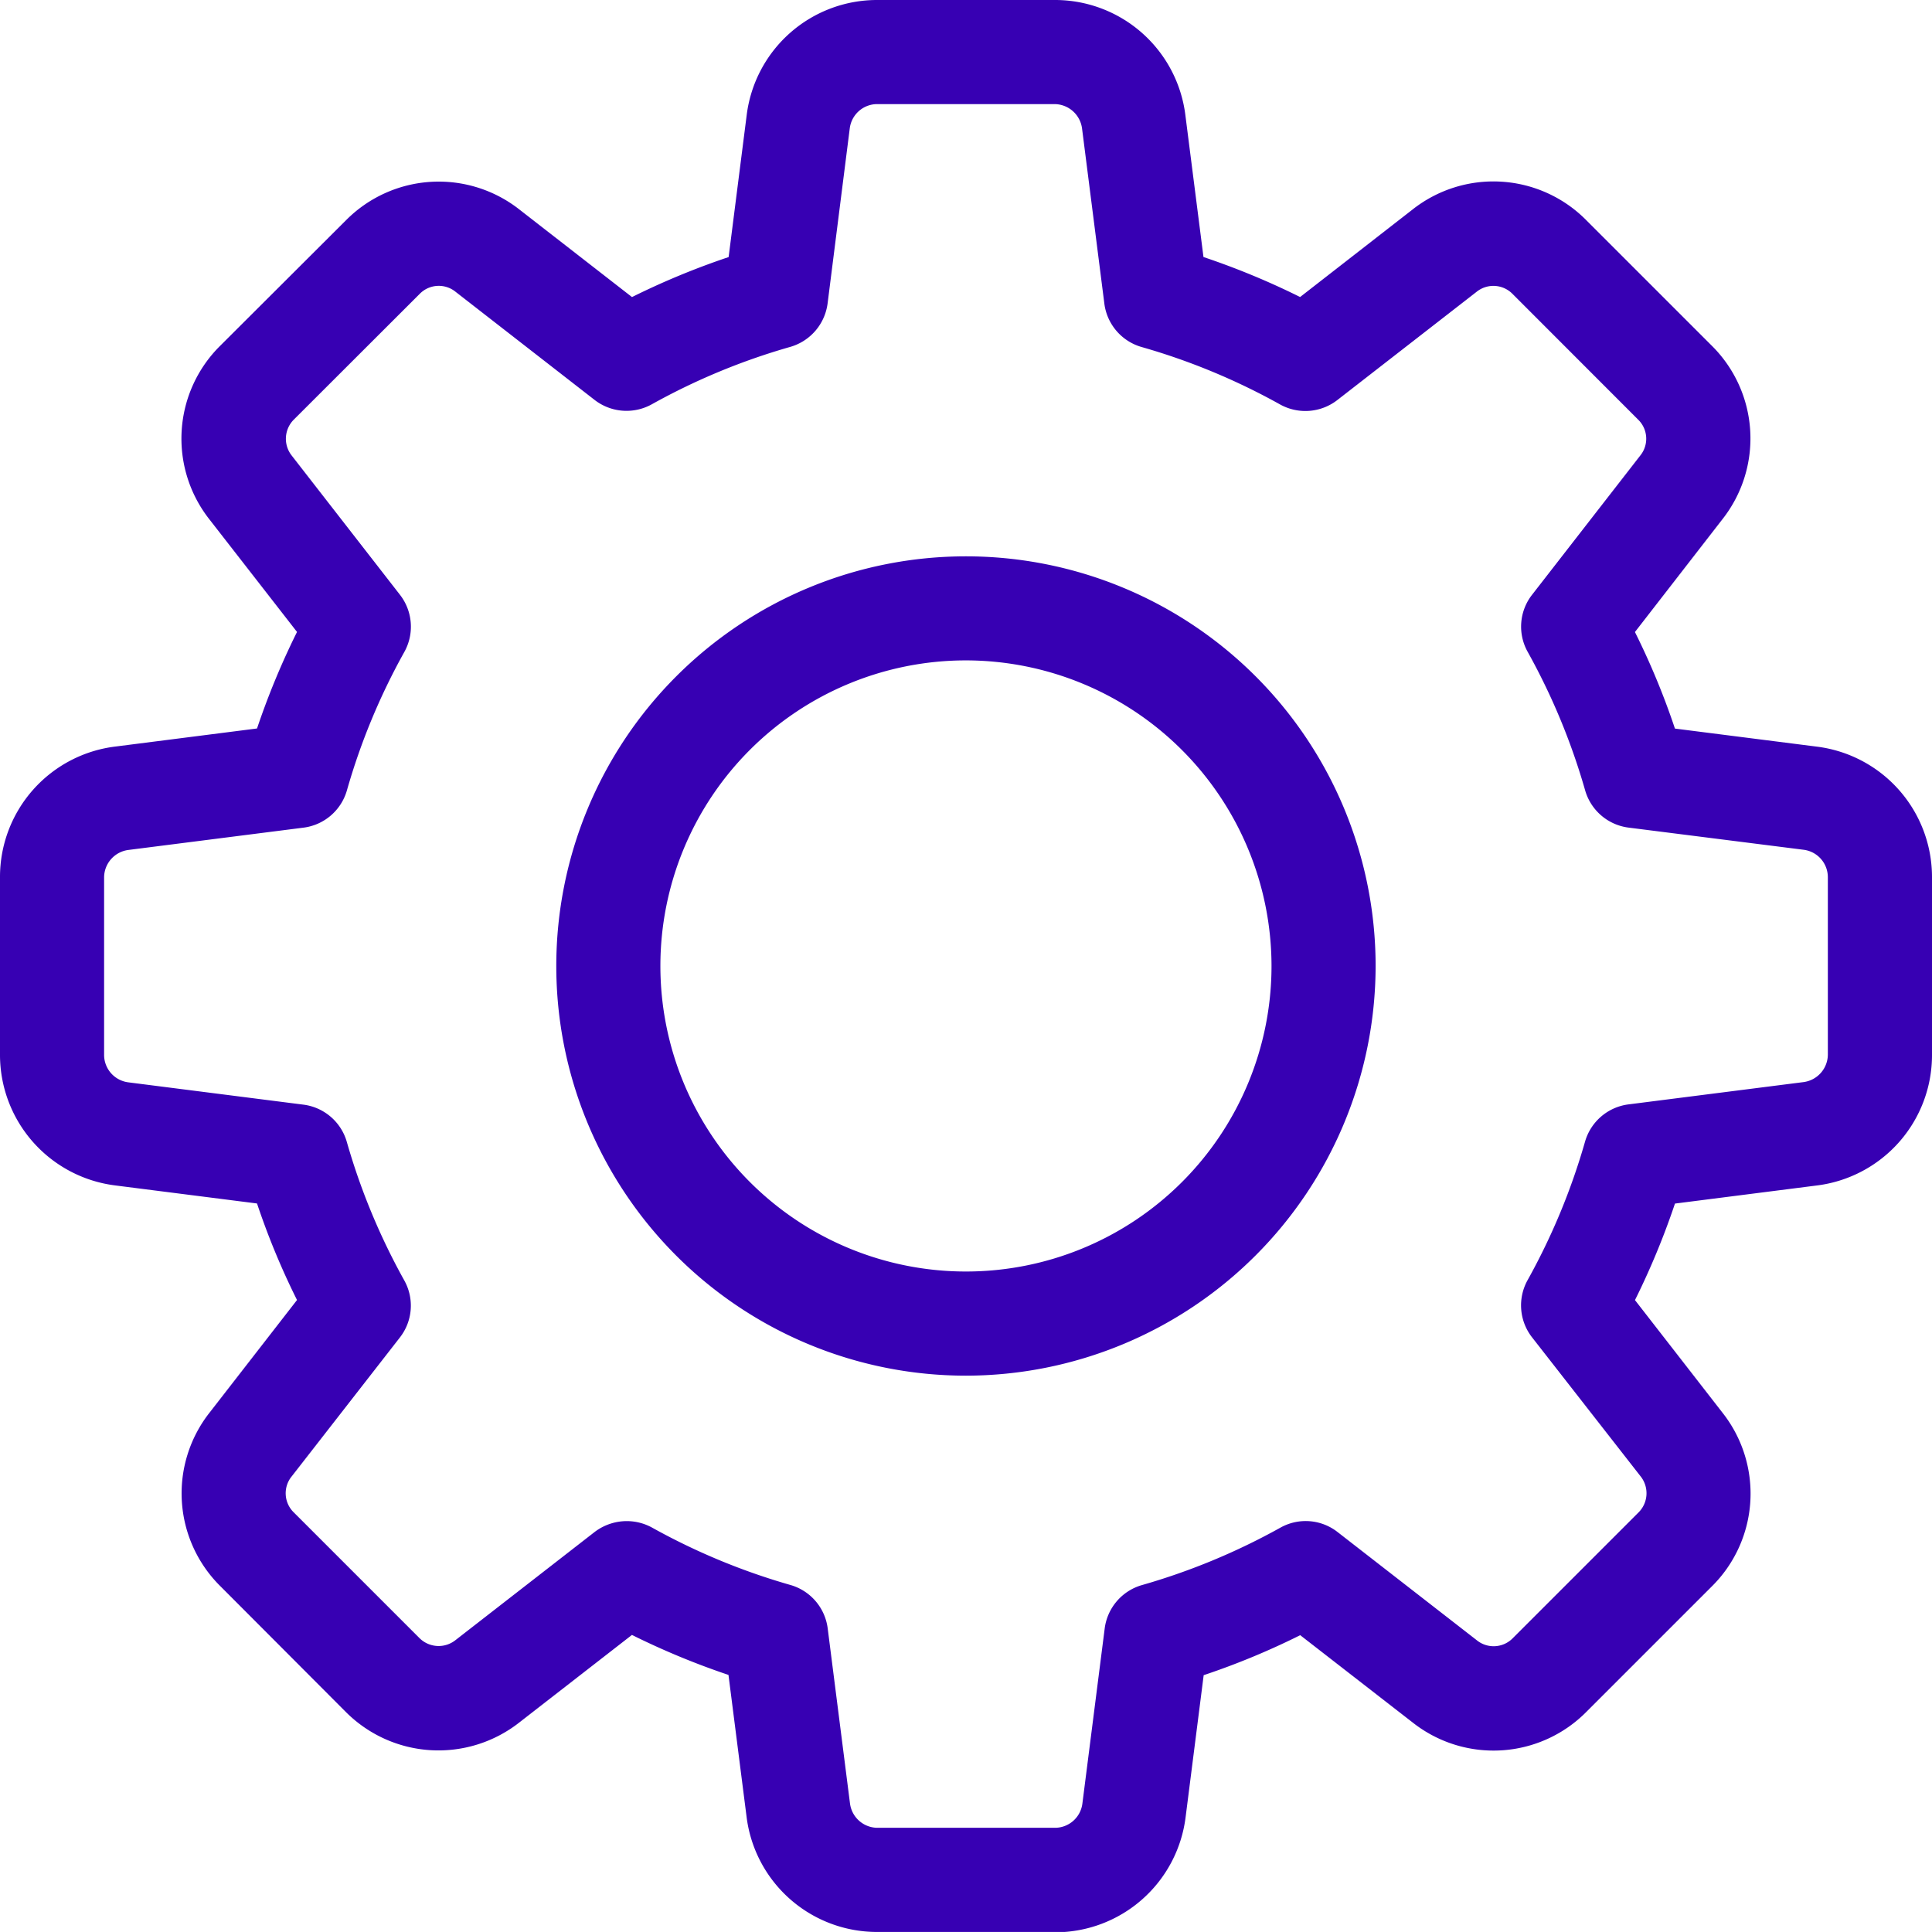 <svg xmlns="http://www.w3.org/2000/svg" width="39.214" height="39.213" viewBox="0 0 39.214 39.213">
  <g id="settings" transform="translate(0.25 0.25)">
    <g id="Group_7" data-name="Group 7" transform="translate(0 0)">
      <path id="Path_7" data-name="Path 7" d="M21.163,38.713H17.55a2.416,2.416,0,0,1-2.4-2.129l-.386-3.026a15.244,15.244,0,0,1-2.216-.918l-2.41,1.873a2.406,2.406,0,0,1-3.2-.2L4.4,31.769a2.4,2.4,0,0,1-.2-3.192l1.873-2.412a14.893,14.893,0,0,1-.918-2.216l-3.033-.386A2.421,2.421,0,0,1,0,21.163V17.55a2.416,2.416,0,0,1,2.129-2.4l3.026-.386a15.243,15.243,0,0,1,.918-2.216L4.2,10.141a2.4,2.4,0,0,1,.2-3.2L6.947,4.4a2.4,2.4,0,0,1,3.192-.2l2.41,1.874a15.189,15.189,0,0,1,2.218-.918l.386-3.033A2.416,2.416,0,0,1,17.55,0h3.613a2.416,2.416,0,0,1,2.4,2.129l.386,3.026a15.189,15.189,0,0,1,2.218.918L28.574,4.2a2.4,2.4,0,0,1,3.2.2l2.541,2.541a2.4,2.4,0,0,1,.2,3.192L32.64,12.55a14.893,14.893,0,0,1,.918,2.216l3.033.386a2.418,2.418,0,0,1,2.123,2.4v3.613a2.416,2.416,0,0,1-2.129,2.4l-3.026.386a15.244,15.244,0,0,1-.918,2.216l1.873,2.41a2.4,2.4,0,0,1-.2,3.2l-2.541,2.541a2.4,2.4,0,0,1-3.192.2l-2.412-1.873a14.893,14.893,0,0,1-2.216.918l-.386,3.033a2.418,2.418,0,0,1-2.4,2.124Zm-8.694-7.839a.818.818,0,0,1,.394.1,13.539,13.539,0,0,0,2.862,1.187.805.805,0,0,1,.577.673l.452,3.549a.815.815,0,0,0,.8.716h3.613a.812.812,0,0,0,.8-.708l.453-3.555a.805.805,0,0,1,.577-.673,13.539,13.539,0,0,0,2.862-1.187.8.8,0,0,1,.887.068l2.823,2.194a.793.793,0,0,0,1.057-.055l2.557-2.557a.8.8,0,0,0,.063-1.065L31.043,26.74a.805.805,0,0,1-.068-.887,13.539,13.539,0,0,0,1.187-2.862.805.805,0,0,1,.673-.577l3.549-.452a.818.818,0,0,0,.716-.8V17.55a.812.812,0,0,0-.708-.8L32.837,16.3a.805.805,0,0,1-.673-.577,13.539,13.539,0,0,0-1.187-2.862.8.8,0,0,1,.068-.887l2.194-2.823A.791.791,0,0,0,33.186,8.1L30.629,5.541a.794.794,0,0,0-1.065-.063L26.741,7.672a.808.808,0,0,1-.889.068,13.483,13.483,0,0,0-2.862-1.187.805.805,0,0,1-.577-.673l-.452-3.549a.818.818,0,0,0-.8-.718H17.55a.812.812,0,0,0-.8.708L16.3,5.876a.809.809,0,0,1-.577.674,13.479,13.479,0,0,0-2.862,1.186.808.808,0,0,1-.889-.066L9.151,5.476A.791.791,0,0,0,8.1,5.53L5.539,8.088a.8.8,0,0,0-.063,1.065L7.67,11.975a.805.805,0,0,1,.068.887,13.455,13.455,0,0,0-1.187,2.862.805.805,0,0,1-.673.577l-3.549.452a.815.815,0,0,0-.716.8v3.613a.812.812,0,0,0,.708.8l3.555.453a.805.805,0,0,1,.673.577,13.539,13.539,0,0,0,1.187,2.862.8.8,0,0,1-.068.887L5.475,29.561a.791.791,0,0,0,.053,1.055l2.557,2.557a.8.8,0,0,0,1.065.063l2.823-2.194a.831.831,0,0,1,.5-.168Z" transform="translate(0 0)" fill="#3700b3" stroke="#3700b3" stroke-width="0.5"/>
    </g>
    <g id="Group_8" data-name="Group 8" transform="translate(11.291 11.291)">
      <path id="Path_8" data-name="Path 8" d="M15.065,23.131a8.065,8.065,0,1,1,8.065-8.065A8.074,8.074,0,0,1,15.065,23.131Zm0-14.518a6.452,6.452,0,1,0,6.452,6.452A6.459,6.459,0,0,0,15.065,8.613Z" transform="translate(-7 -7)" fill="#3700b3" stroke="#3700b3" stroke-width="0.5"/>
    </g>
  </g>
</svg>
